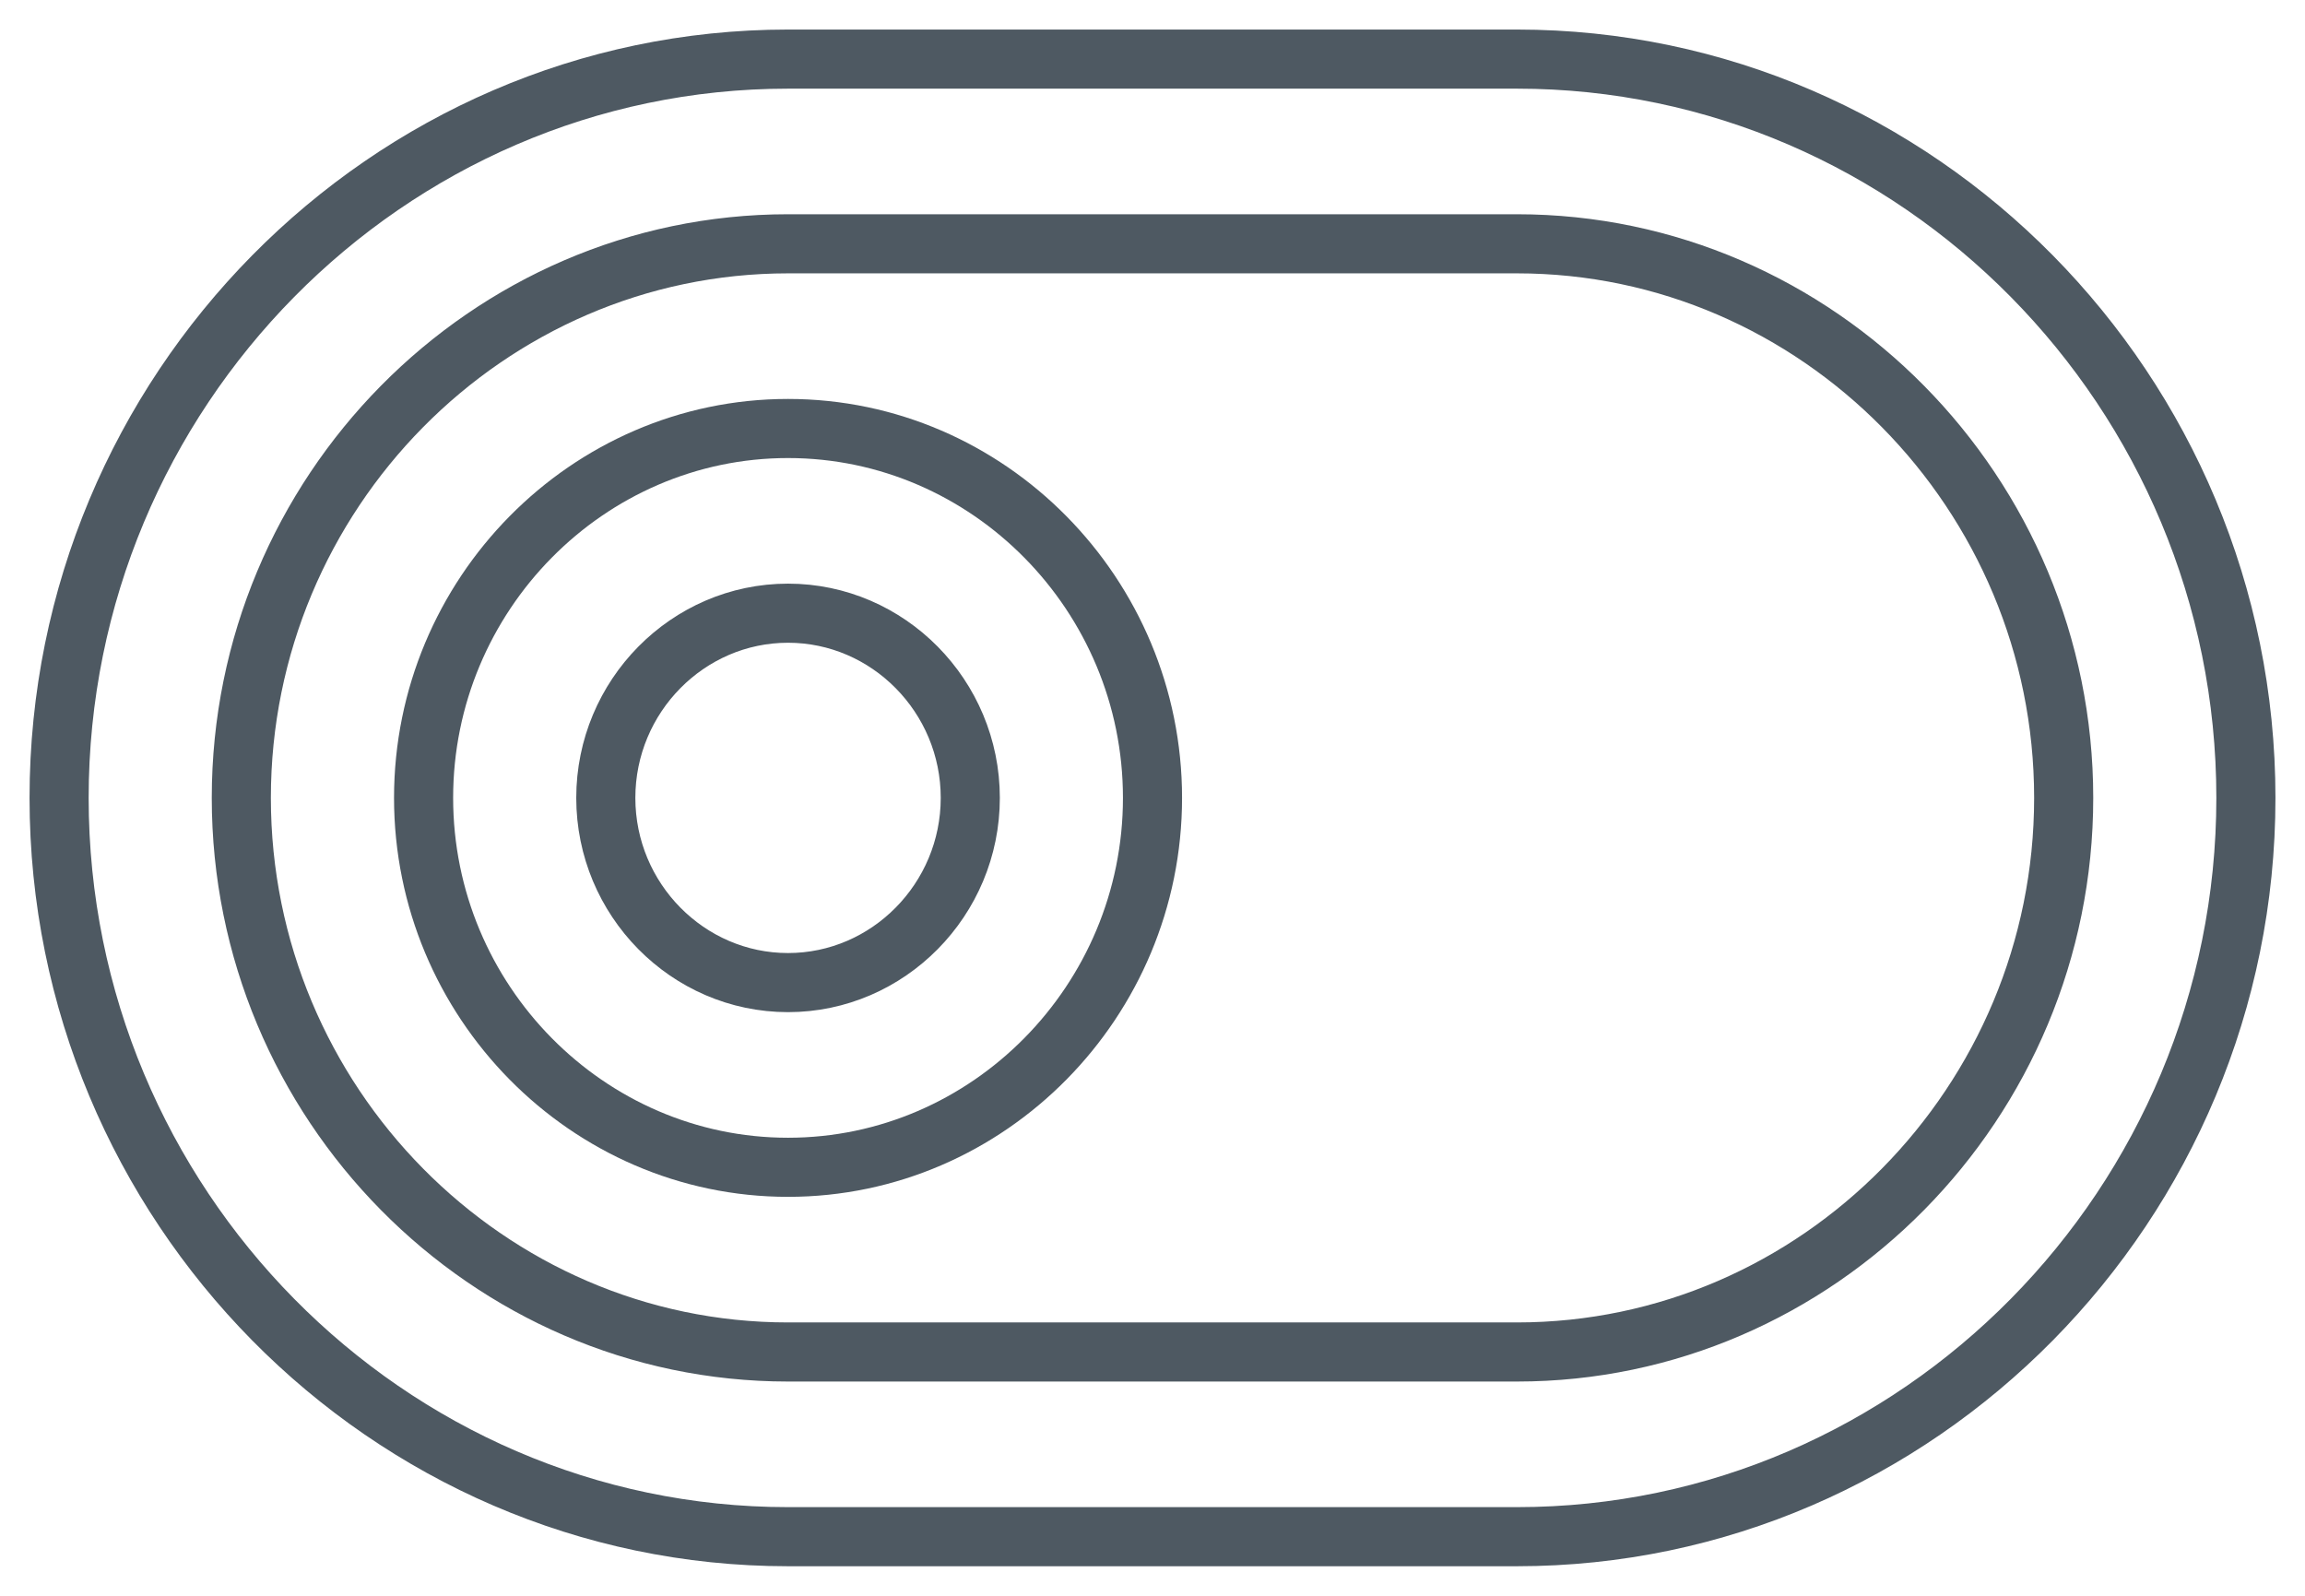 <?xml version="1.0" encoding="UTF-8"?>
<svg width="39px" height="27px" viewBox="0 0 39 27" version="1.1" xmlns="http://www.w3.org/2000/svg" xmlns:xlink="http://www.w3.org/1999/xlink">
    <!-- Generator: Sketch 51.3 (57544) - http://www.bohemiancoding.com/sketch -->
    <title>toggle-icon</title>
    <desc>Created with Sketch.</desc>
    <defs></defs>
    <g id="Symbols" stroke="none" stroke-width="1" fill="none" fill-rule="evenodd">
        <g id="Feature" transform="translate(-31, -8)" stroke="#4E5962">
            <g transform="translate(25, 3)" id="toggle-icon">
                <g transform="translate(7, 6)">
                    <g id="toggle-left">
                        <path d="M24.667,0 L12.333,0 C5.55,0 0,5.625 0,12.5 C0,19.375 5.55,25 12.333,25 L24.667,25 C31.45,25 37,19.375 37,12.5 C37,5.625 31.45,0 24.667,0 Z M24.667,21.875 L12.333,21.875 C7.246,21.875 3.083,17.656 3.083,12.5 C3.083,7.344 7.246,3.125 12.333,3.125 L24.667,3.125 C29.754,3.125 33.917,7.344 33.917,12.5 C33.917,17.656 29.754,21.875 24.667,21.875 Z" id="Shape"></path>
                        <path d="M12.333,6.25 C8.942,6.25 6.167,9.062 6.167,12.5 C6.167,15.938 8.942,18.75 12.333,18.75 C15.725,18.75 18.5,15.938 18.5,12.5 C18.5,9.062 15.725,6.25 12.333,6.25 Z M12.333,15.625 C10.637,15.625 9.25,14.219 9.25,12.5 C9.25,10.781 10.637,9.375 12.333,9.375 C14.029,9.375 15.417,10.781 15.417,12.5 C15.417,14.219 14.029,15.625 12.333,15.625 Z" id="Shape"></path>
                    </g>
                </g>
            </g>
        </g>
    </g>
</svg>